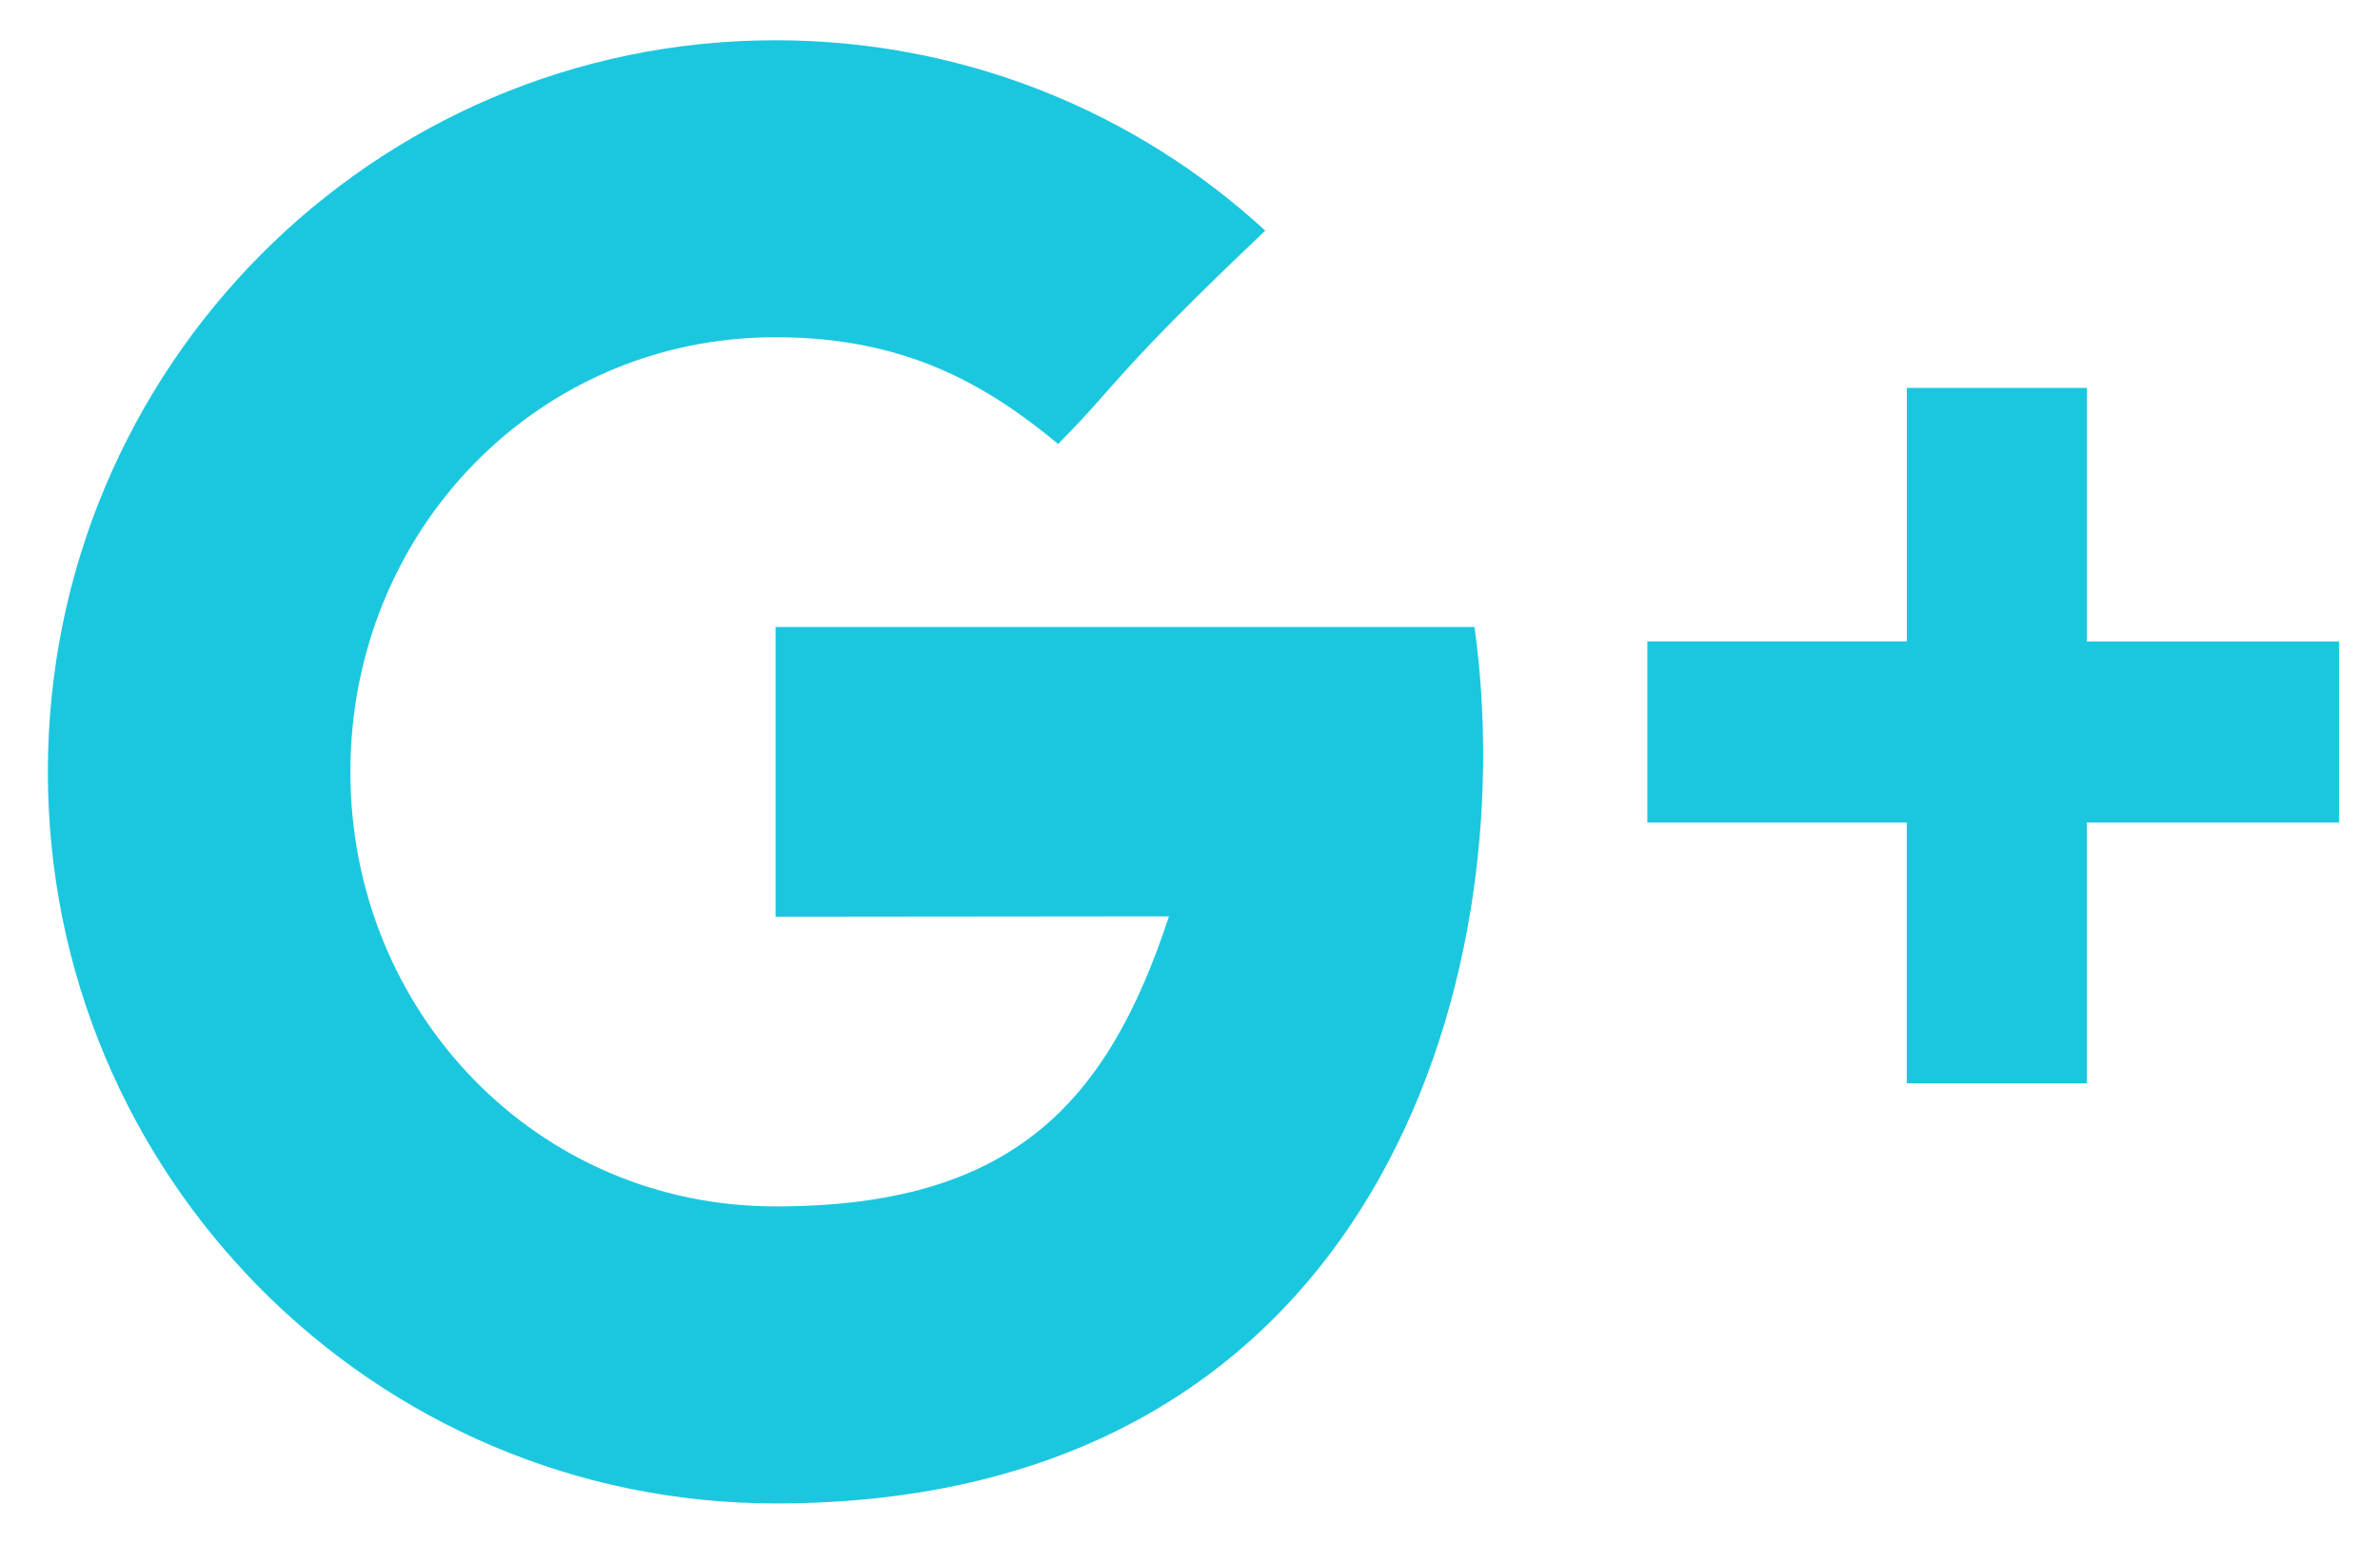 <svg xmlns="http://www.w3.org/2000/svg" width="37" height="24"><path d="M32.444 9.973V6.03h-2.8v3.942H25.61v2.816h4.033v4.054h2.8v-4.054h3.92V9.973h-3.92zm-20.387-.225v4.505l6.116-.006c-.958 2.92-2.45 4.51-6.116 4.51-3.712 0-6.61-3.025-6.61-6.757s2.897-6.757 6.61-6.757c1.962 0 3.23.694 4.393 1.66.93-.936.853-1.07 3.22-3.317-2-1.84-4.68-2.96-7.613-2.96C5.81.625.744 5.718.744 12S5.81 23.375 12.058 23.375c9.34 0 11.622-8.176 10.865-13.627H12.058z" fill="#1BC7DF" fill-rule="evenodd"/></svg>